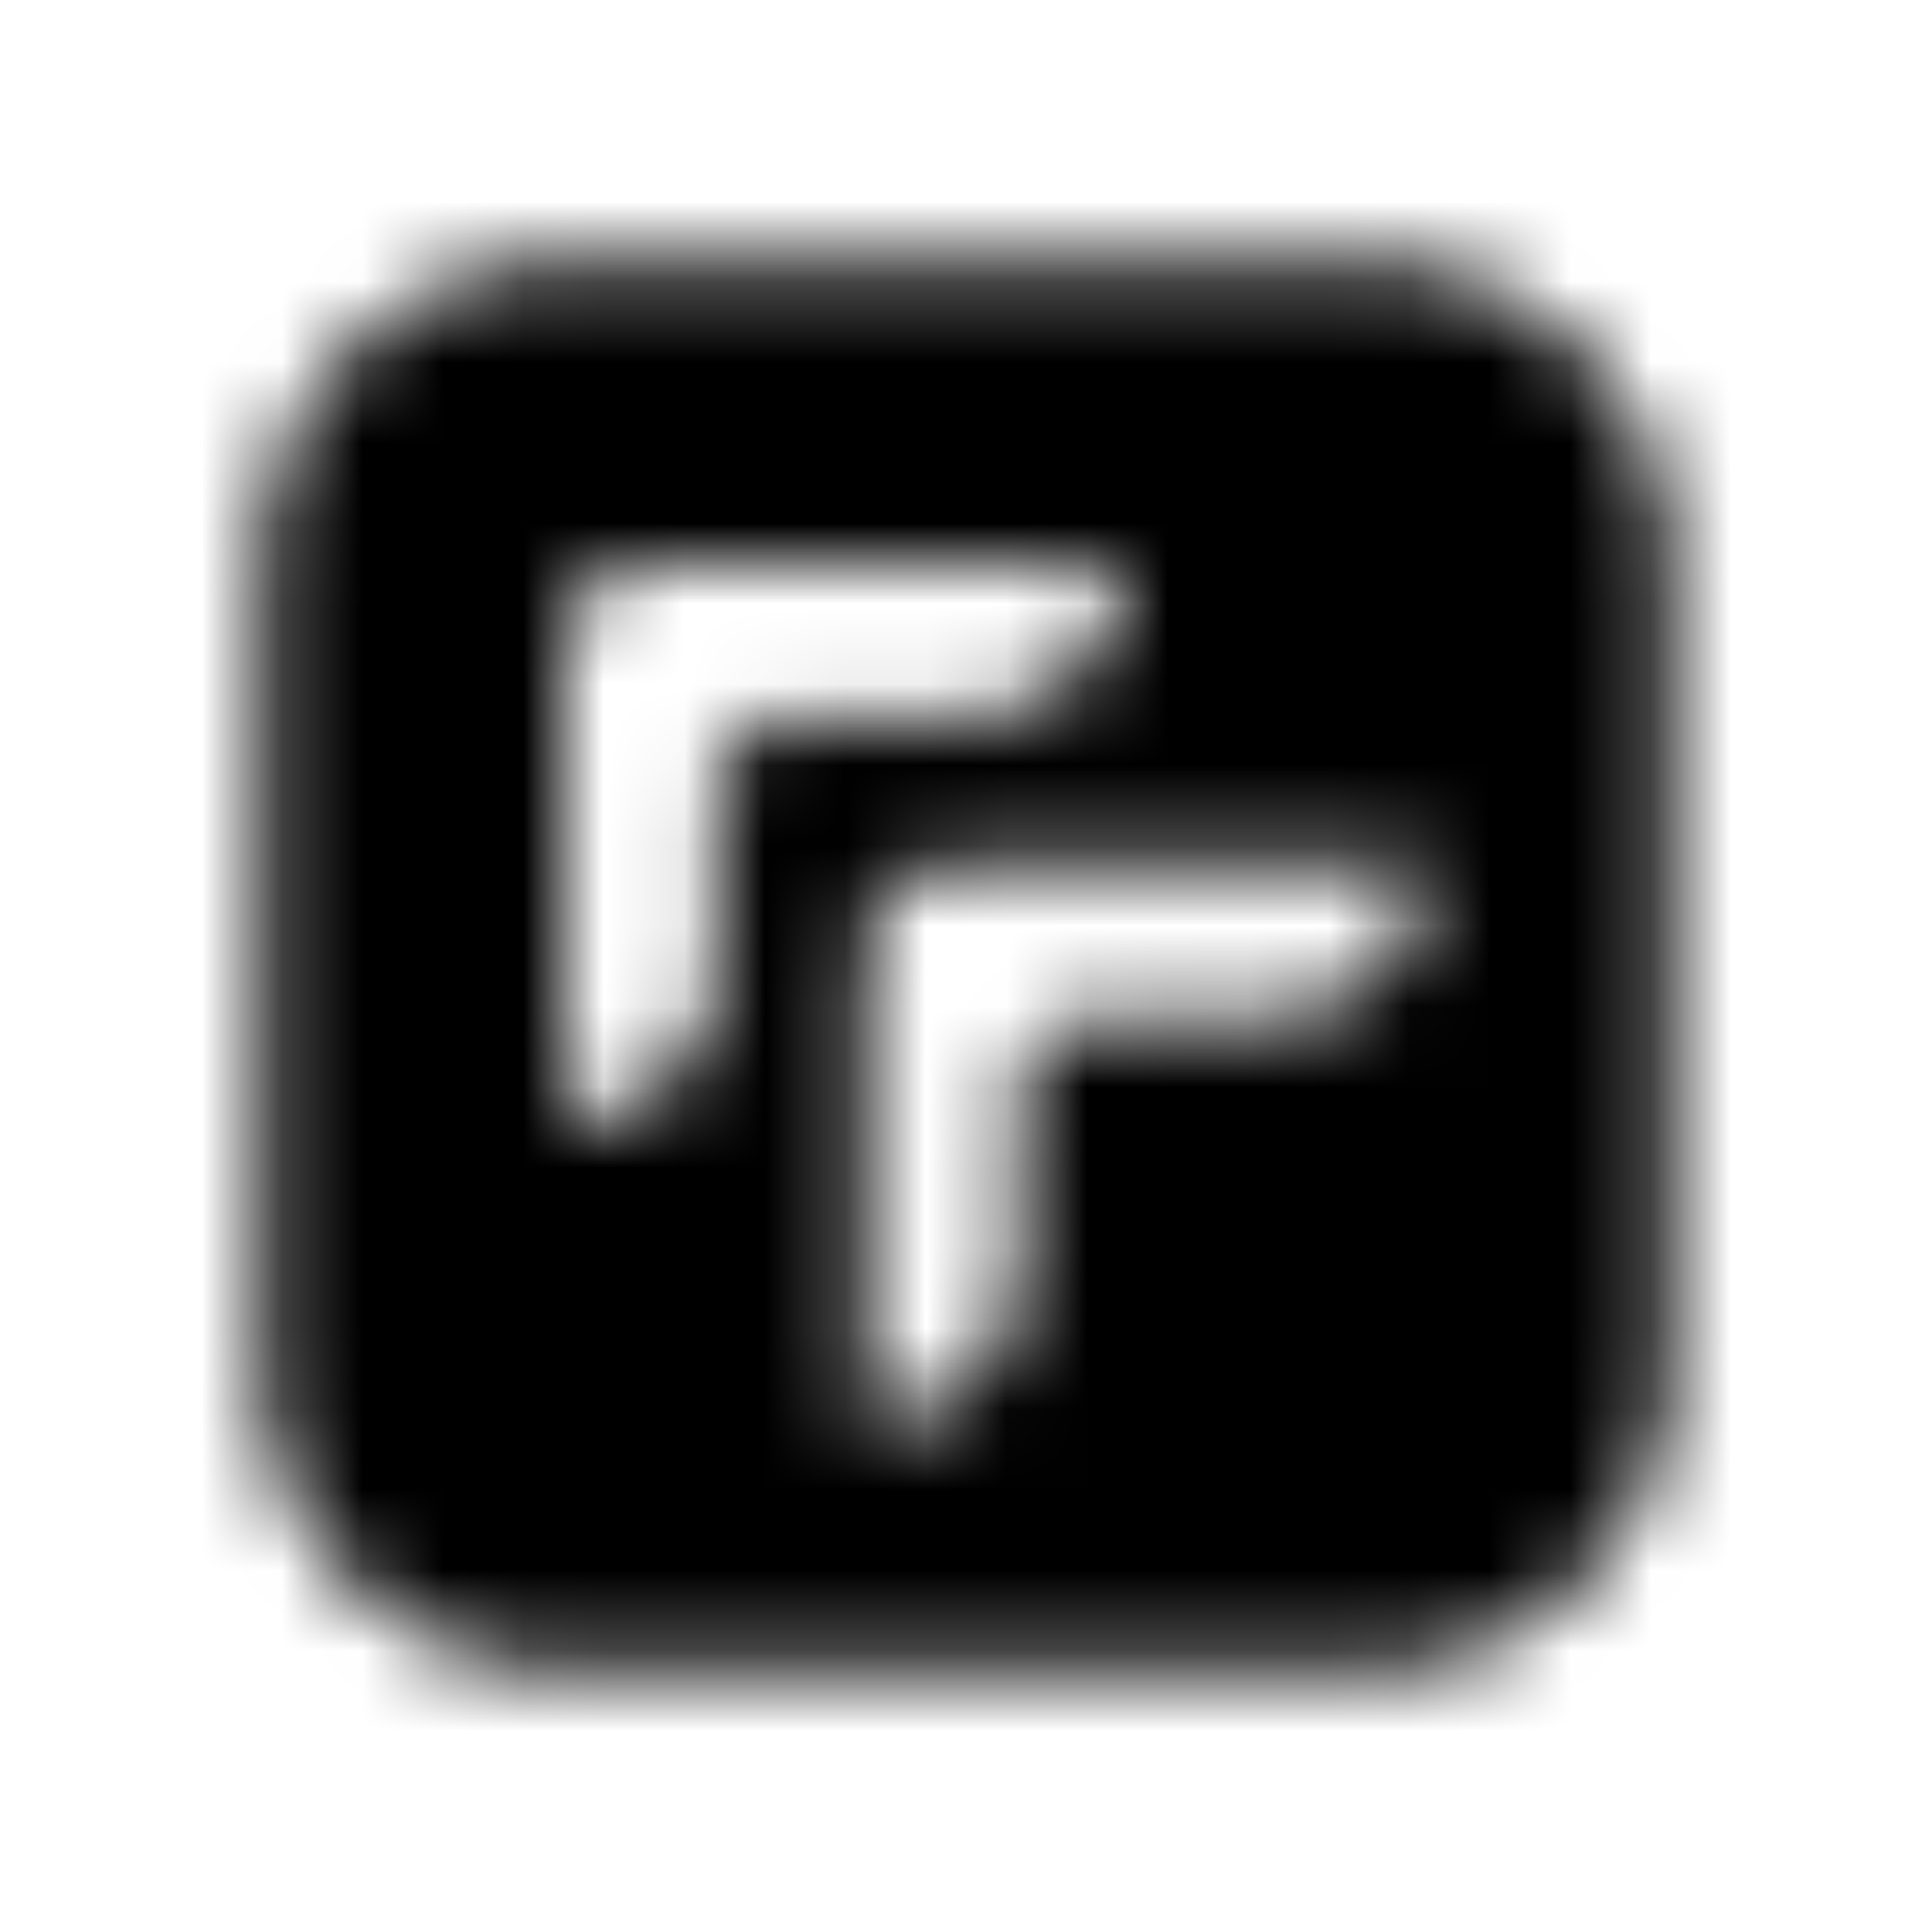 <?xml version="1.0" encoding="UTF-8"?>
<svg width="24px" height="24px" viewBox="0 0 24 24" version="1.1" xmlns="http://www.w3.org/2000/svg" xmlns:xlink="http://www.w3.org/1999/xlink">
    <!-- Generator: Sketch 52.5 (67469) - http://www.bohemiancoding.com/sketch -->
    <title>red-river</title>
    <desc>Created with Sketch.</desc>
    <defs>
        <path d="M17.047,3.25 L6.953,3.25 C4.906,3.25 3.25,4.906 3.25,6.953 L3.25,17.047 C3.25,19.094 4.906,20.75 6.953,20.75 L17.047,20.75 C19.094,20.75 20.75,19.094 20.75,17.047 L20.75,6.953 C20.75,4.906 19.094,3.25 17.047,3.25 Z M8.91,9.848 L8.91,12.047 C8.91,13.102 8.055,13.957 7,13.957 L7,7.934 C7,7.418 7.418,7 7.934,7 L13.957,7 C13.957,8.055 13.102,8.91 12.047,8.91 L9.848,8.91 C9.367,8.887 8.887,9.363 8.91,9.848 Z M15.797,12.66 L13.598,12.66 C13.117,12.637 12.637,13.113 12.66,13.598 L12.66,15.797 C12.66,16.852 11.805,17.707 10.75,17.707 L10.75,11.684 C10.75,11.168 11.168,10.75 11.684,10.75 L17.707,10.75 C17.707,11.805 16.852,12.66 15.797,12.66 Z" id="path-1"></path>
    </defs>
    <g id="red-river" stroke="none" stroke-width="1" fill="none" fill-rule="evenodd">
        <mask id="mask-2" fill="white">
            <use xlink:href="#path-1"></use>
        </mask>
        <g fill-rule="nonzero"></g>
        <g id="🎨-color" mask="url(#mask-2)" fill="#000000">
            <rect id="🎨-Color" x="0" y="0" width="24" height="24"></rect>
        </g>
    </g>
</svg>